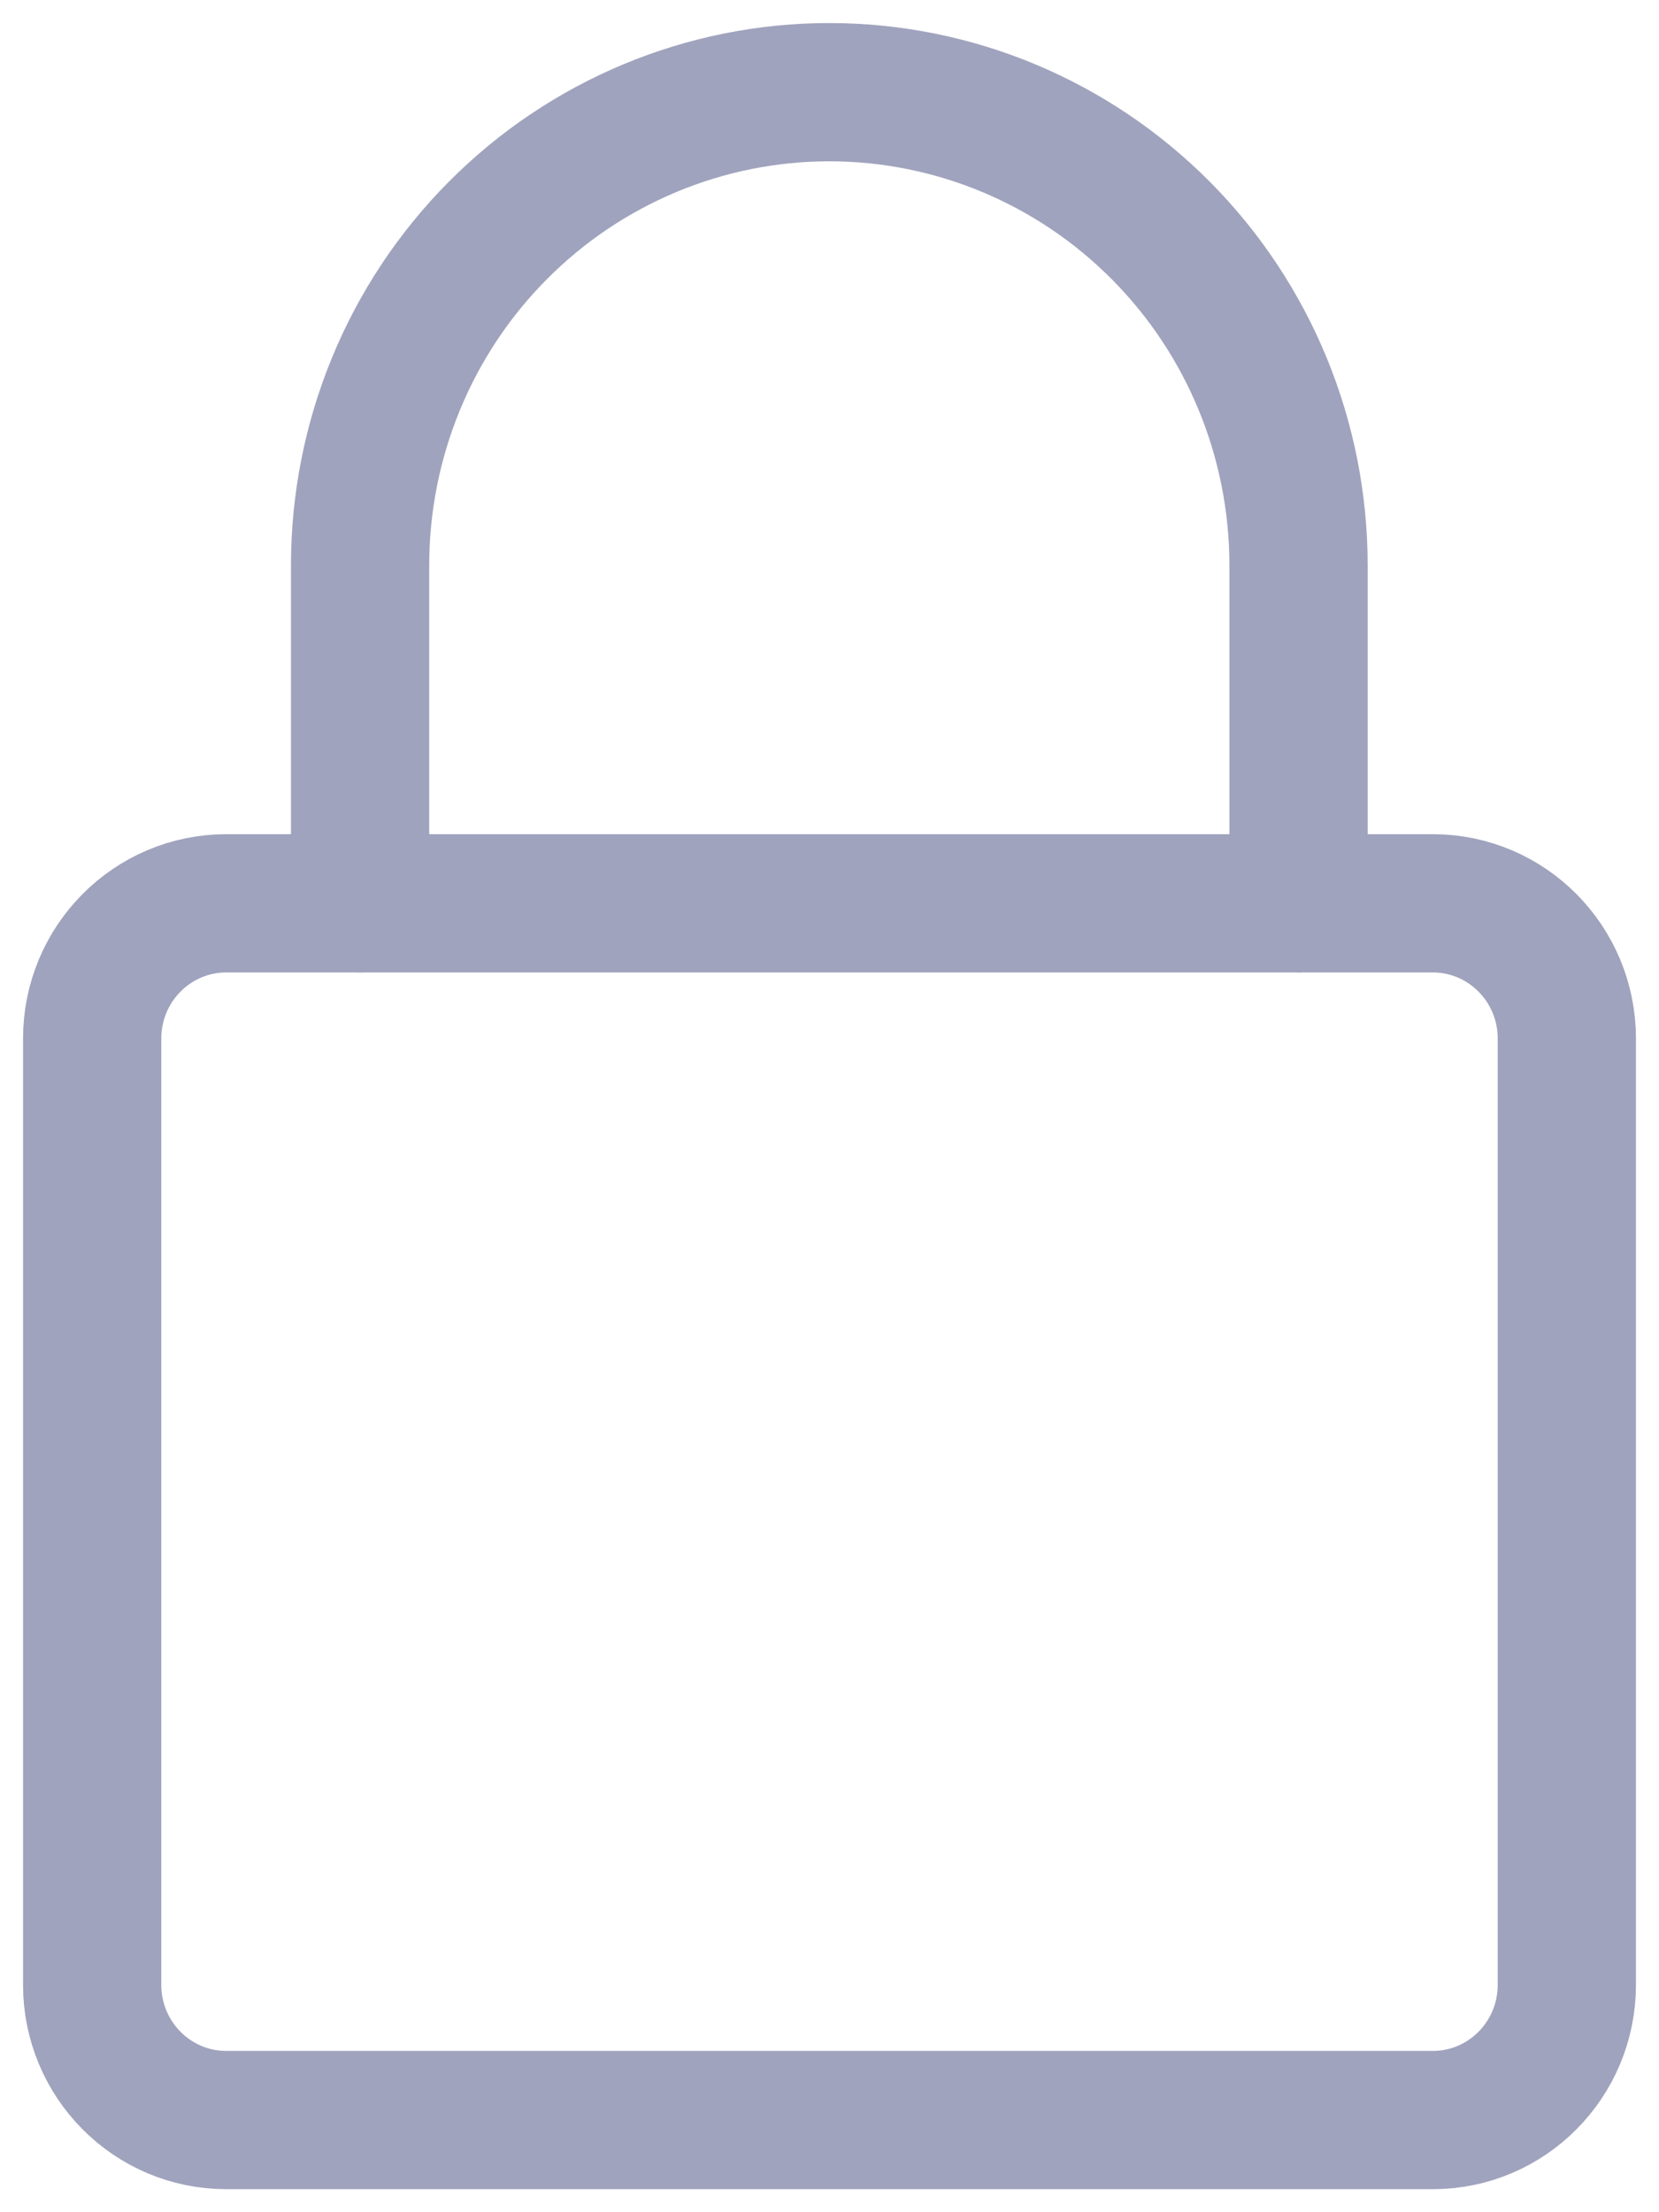 <svg width="18" height="24" viewBox="0 0 18 24" fill="none" xmlns="http://www.w3.org/2000/svg">
<path d="M15.546 9.8H2.455C1.651 9.8 1 10.457 1 11.267V21.533C1 22.343 1.651 23 2.455 23H15.546C16.349 23 17 22.343 17 21.533V11.267C17 10.457 16.349 9.8 15.546 9.8Z" stroke="#A0A3BD" stroke-width="1.5" stroke-linecap="round" stroke-linejoin="round"/>
<path d="M3.907 9.8V6.133C3.907 4.772 4.443 3.466 5.398 2.504C6.353 1.541 7.648 1 8.998 1C10.348 1 11.643 1.541 12.598 2.504C13.553 3.466 14.089 4.772 14.089 6.133V9.8" stroke="#A0A3BD" stroke-width="1.5" stroke-linecap="round" stroke-linejoin="round"/>
</svg>
